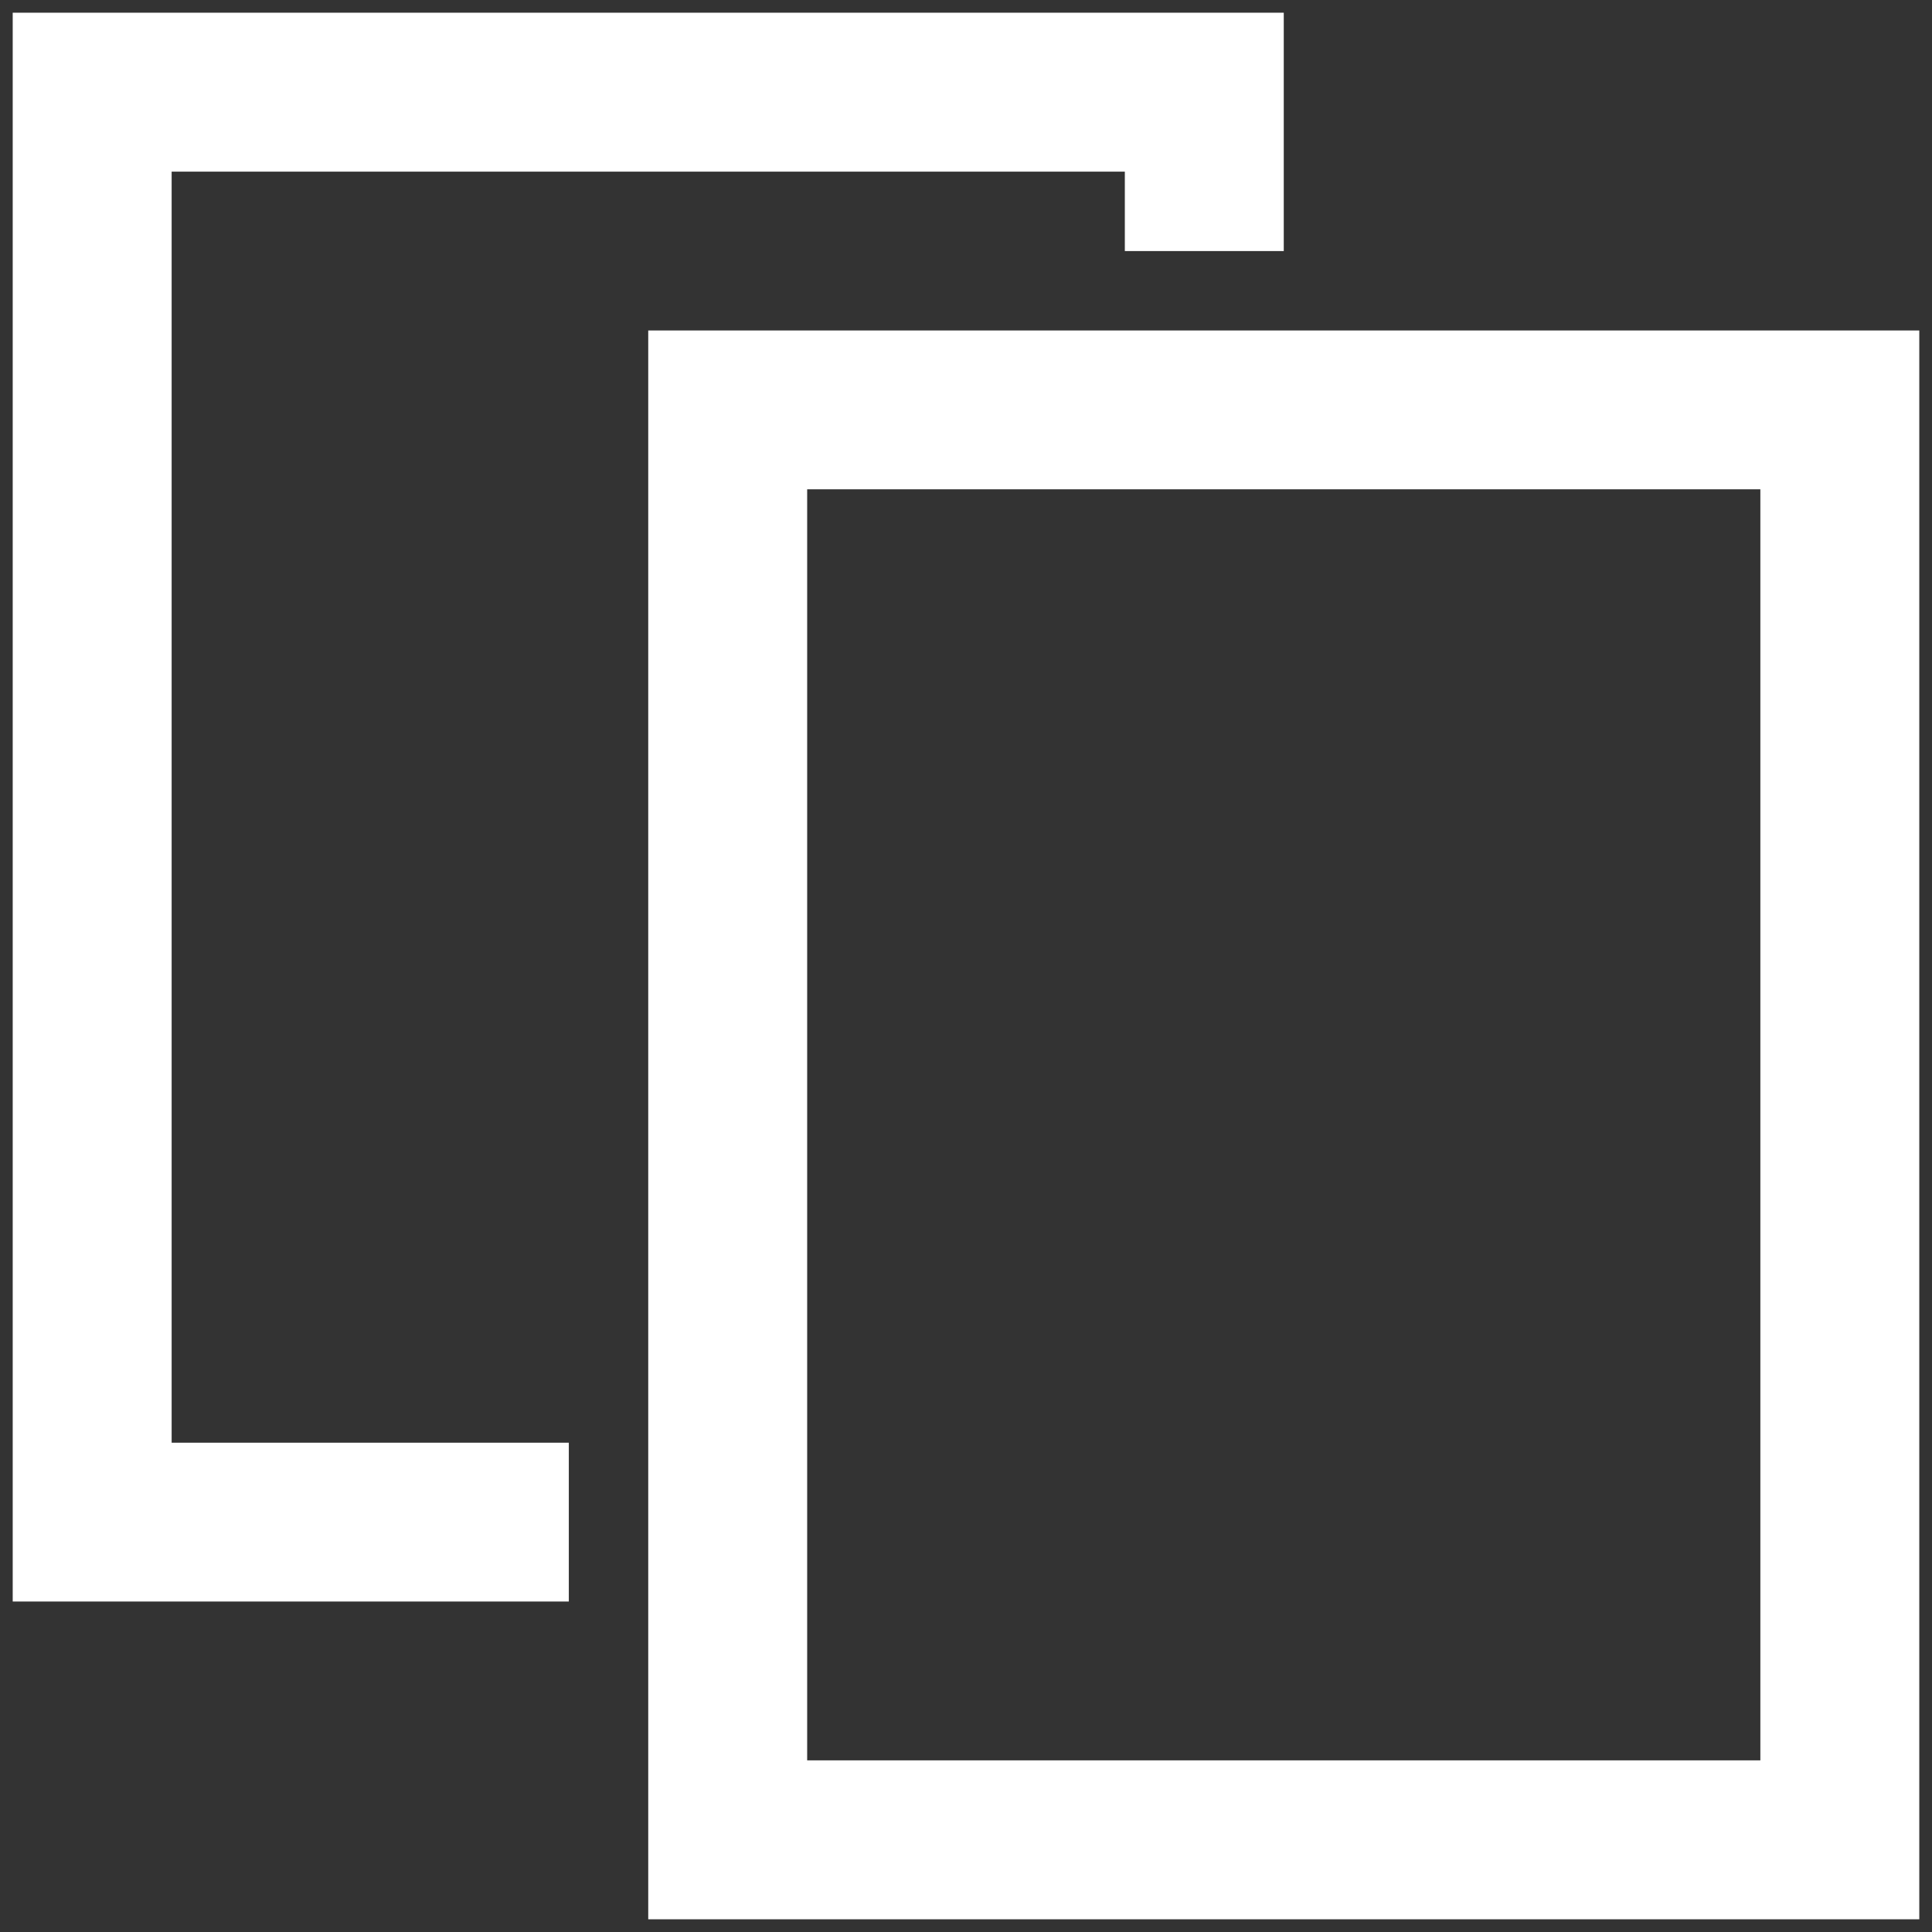 <svg width="19" height="19" viewBox="0 0 19 19" fill="none" xmlns="http://www.w3.org/2000/svg">
<rect x="0" y="0" width="19" height="19" fill="#333333" stroke="none"/>
<path d="M0.125 0.125V15.75H5.594V14.188H1.688V1.688H11.062V2.469H12.625V0.125H0.125ZM6.375 3.25V18.875H18.875V3.25H6.375ZM7.938 4.812H17.312V17.312H7.938V4.812Z" fill="white"/>
</svg>
